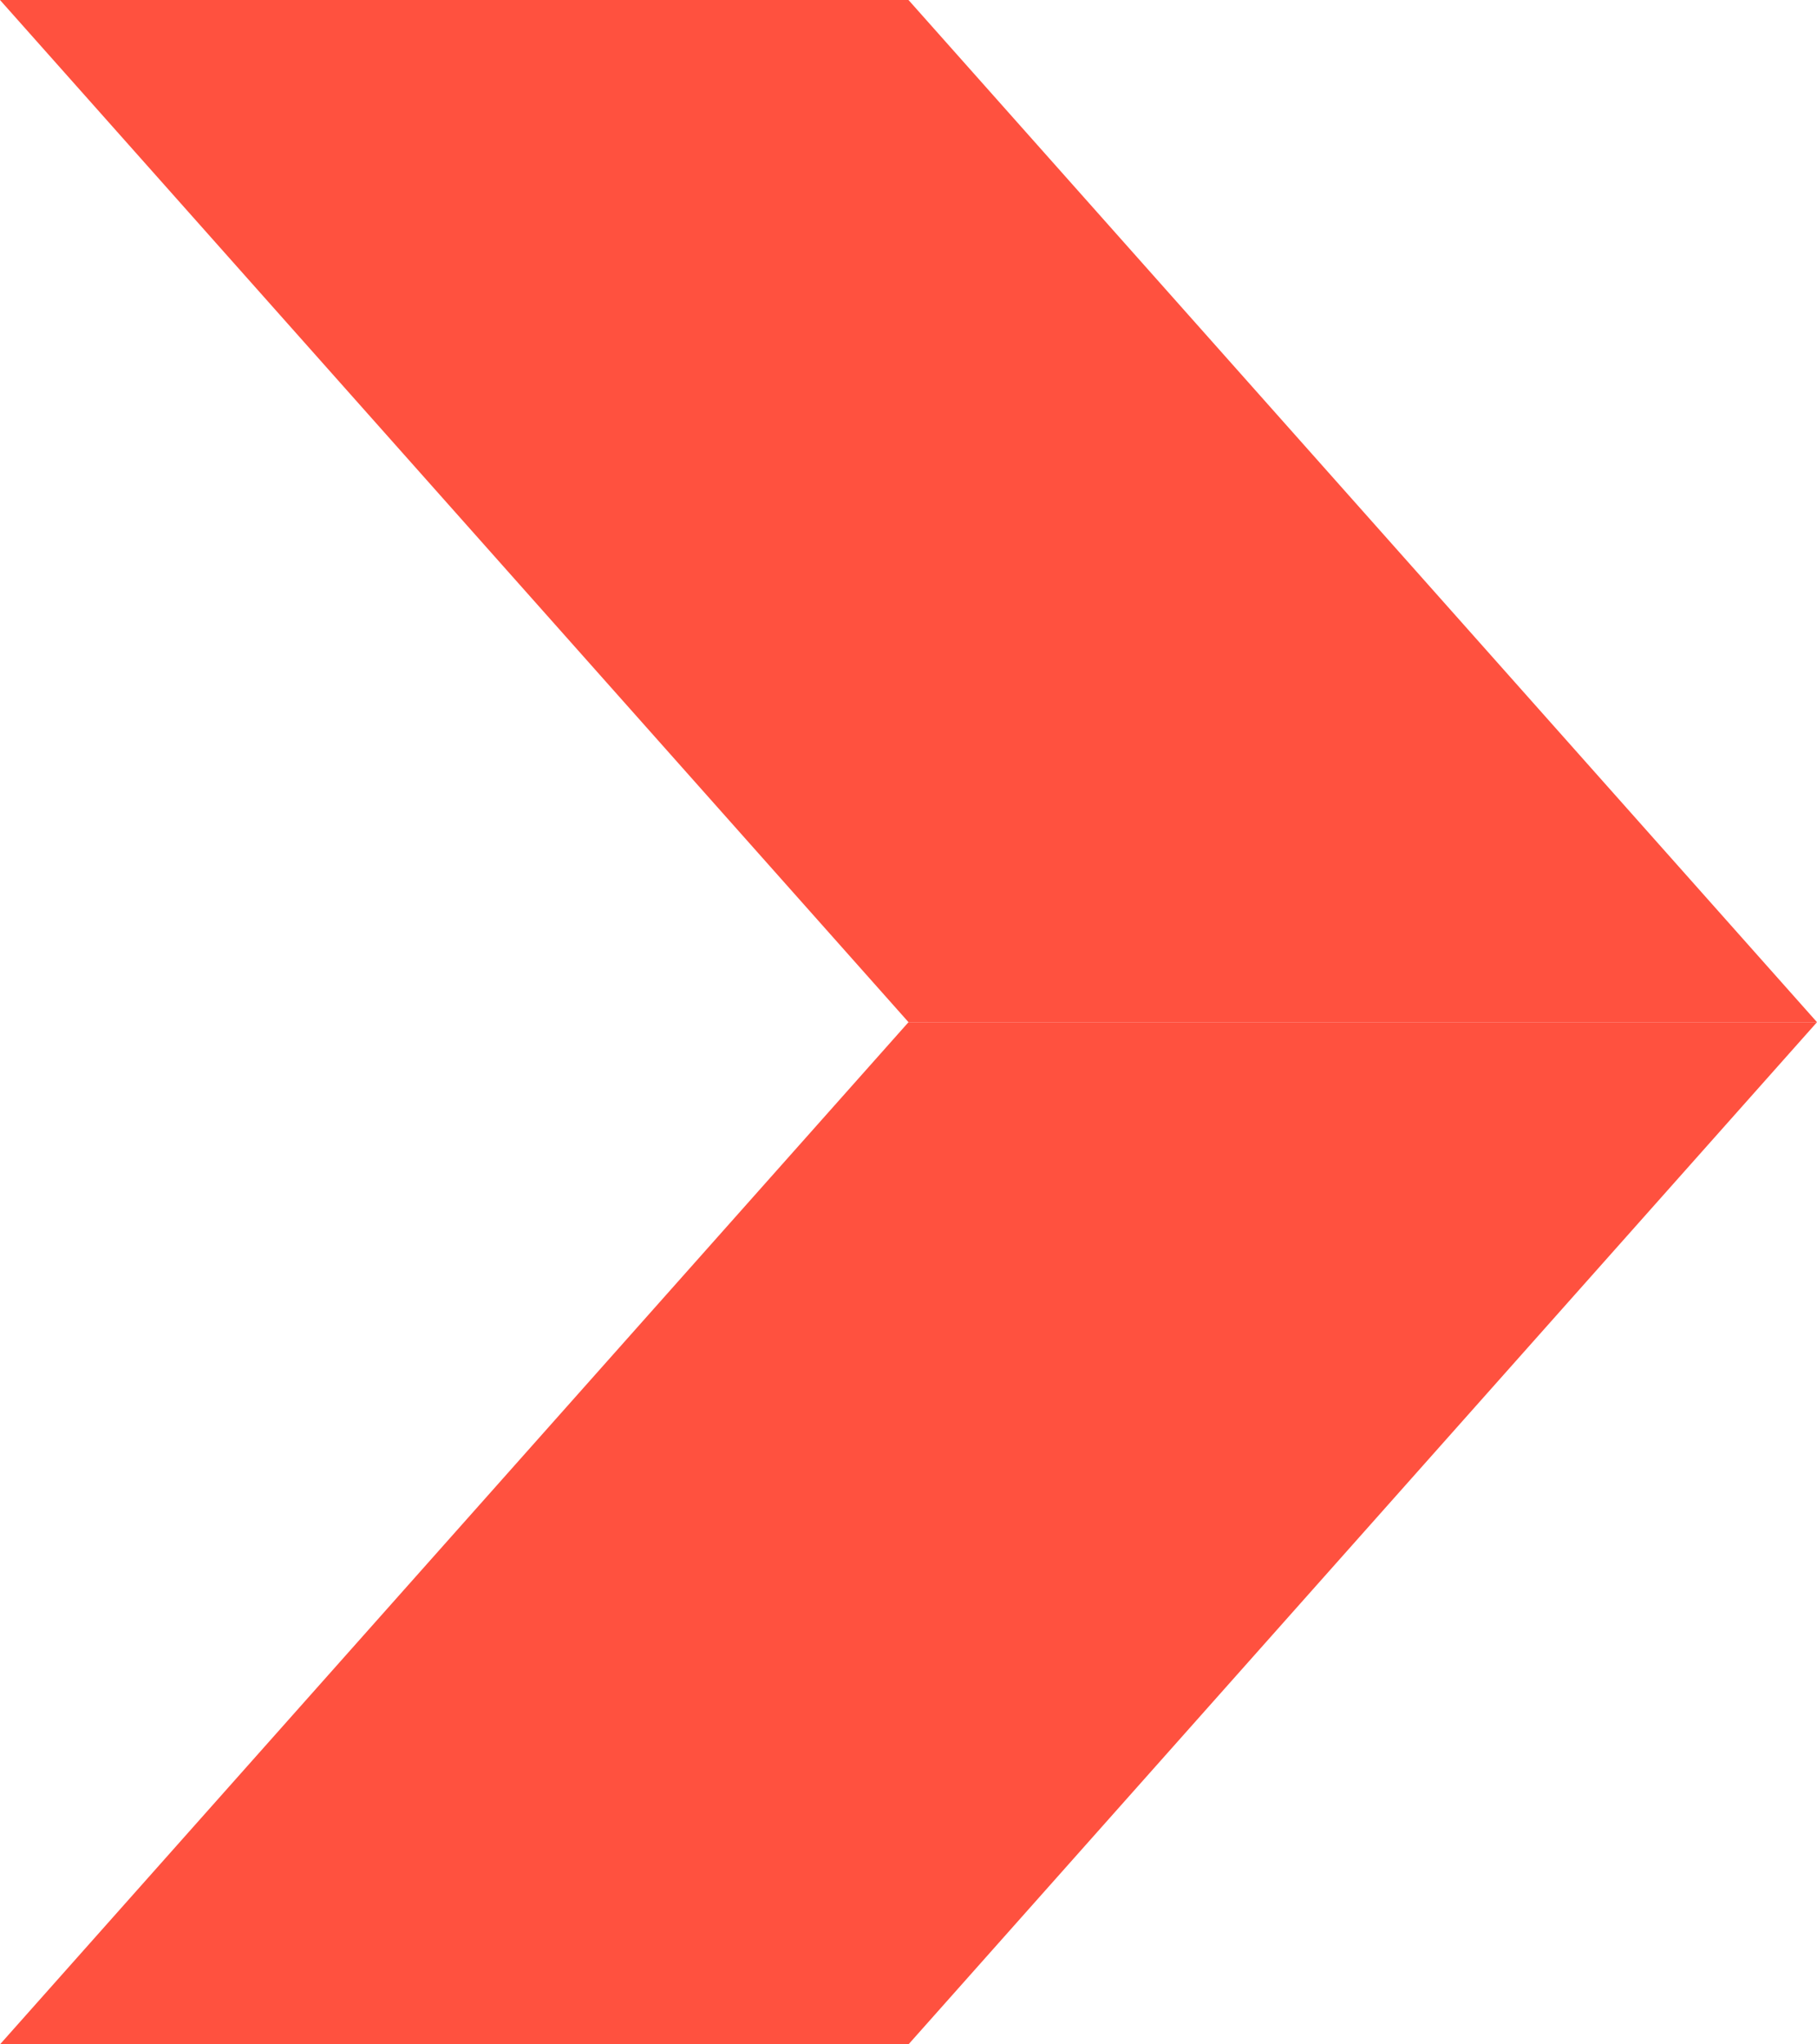 <svg width="8" height="9" viewBox="0 0 8 9" fill="none" xmlns="http://www.w3.org/2000/svg">
<path d="M4 4.5L8 4.5L4 9L4.76837e-07 9L4 4.5Z" fill="#FF513F"/>
<path d="M4 4.5L8 4.5L4 1.38074e-07L8.8293e-07 -2.00689e-07L4 4.5Z" fill="#FF513F"/>
</svg>

